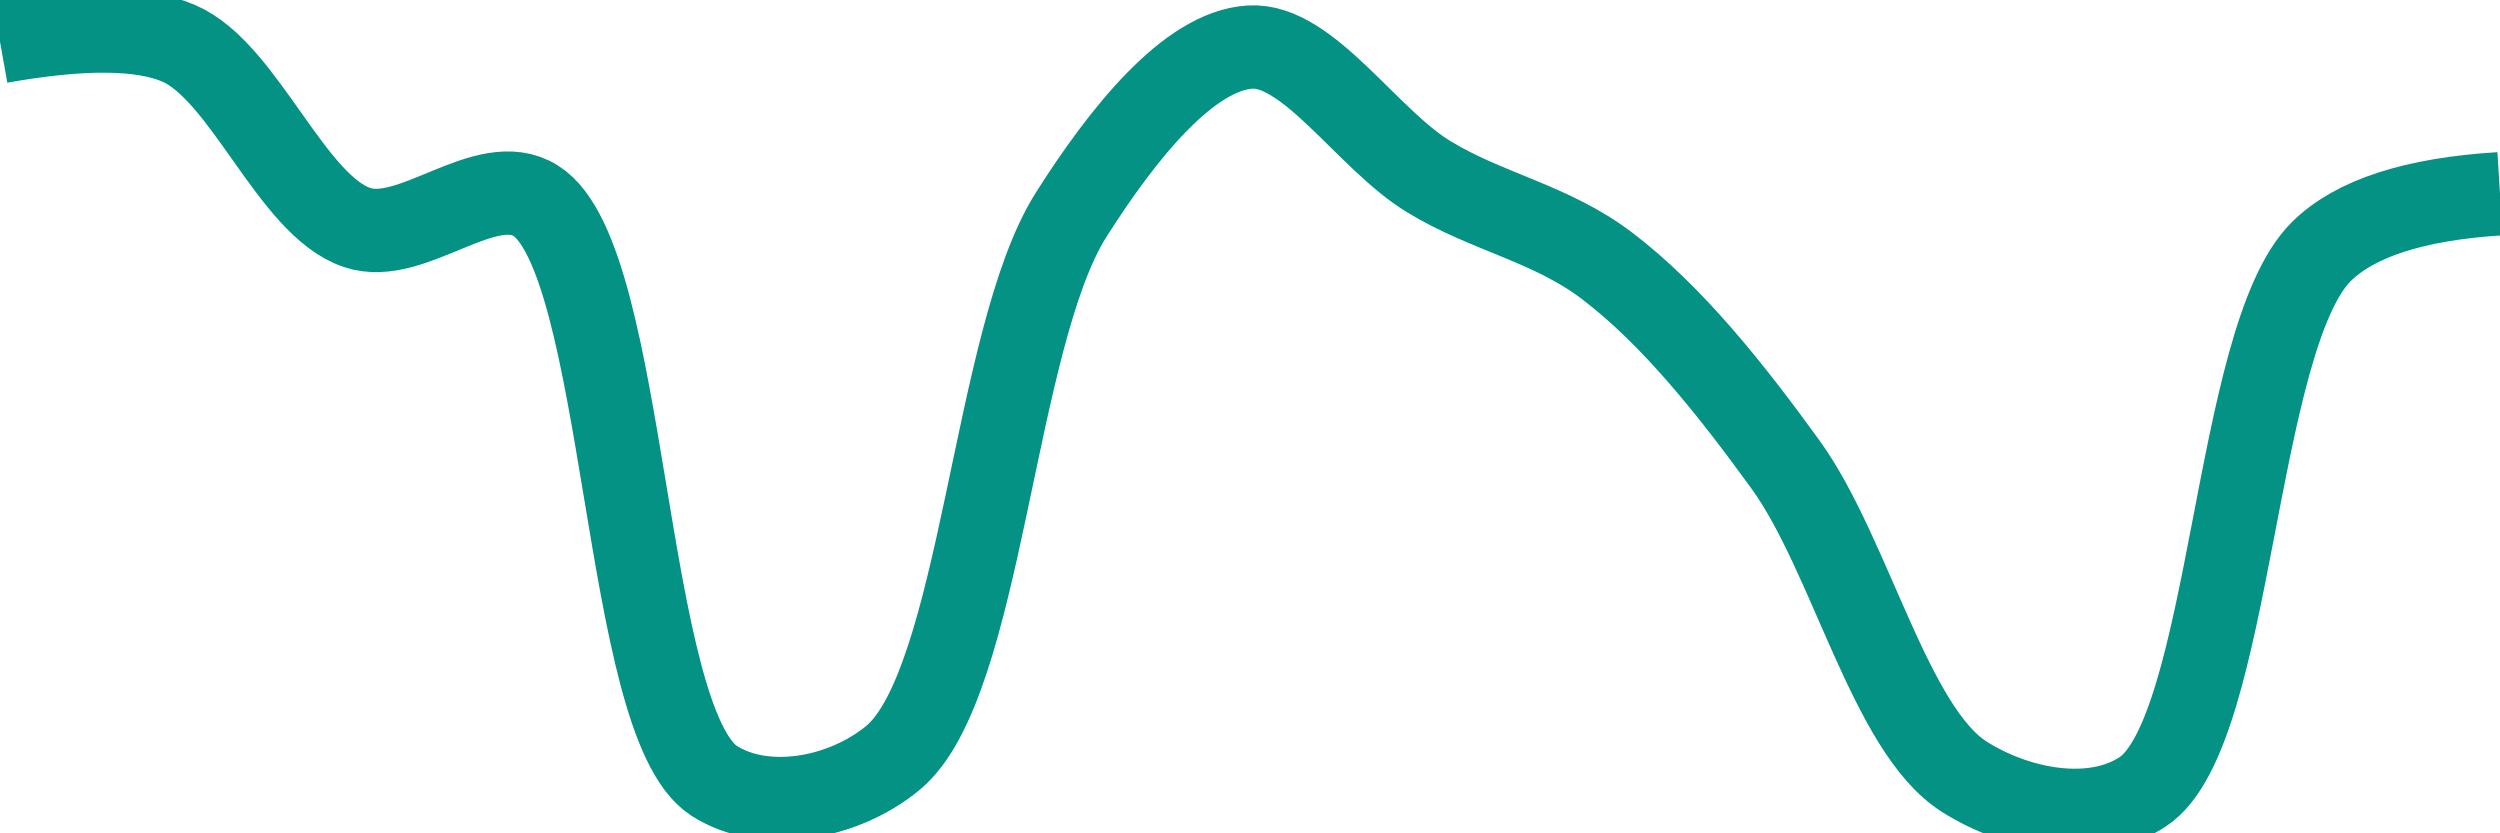 <svg class="main-svg" xmlns="http://www.w3.org/2000/svg" xmlns:xlink="http://www.w3.org/1999/xlink" width="60" height="20" style="" viewBox="0 0 60 20"><rect x="0" y="0" width="60" height="20" style="fill: rgb(0, 0, 0); fill-opacity: 0;"/><defs id="defs-993b19"><g class="clips"><clipPath id="clip993b19xyplot" class="plotclip"><rect width="60" height="20"/></clipPath><clipPath class="axesclip" id="clip993b19x"><rect x="0" y="0" width="60" height="20"/></clipPath><clipPath class="axesclip" id="clip993b19y"><rect x="0" y="0" width="60" height="20"/></clipPath><clipPath class="axesclip" id="clip993b19xy"><rect x="0" y="0" width="60" height="20"/></clipPath></g><g class="gradients"/><g class="patterns"/></defs><g class="bglayer"><rect class="bg" x="0" y="0" width="60" height="20" style="fill: rgb(0, 0, 0); fill-opacity: 0; stroke-width: 0;"/></g><g class="layer-below"><g class="imagelayer"/><g class="shapelayer"/></g><g class="cartesianlayer"><g class="subplot xy"><g class="layer-subplot"><g class="shapelayer"/><g class="imagelayer"/></g><g class="minor-gridlayer"><g class="x"/><g class="y"/></g><g class="gridlayer"><g class="x"/><g class="y"/></g><g class="zerolinelayer"/><g class="layer-between"><g class="shapelayer"/><g class="imagelayer"/></g><path class="xlines-below"/><path class="ylines-below"/><g class="overlines-below"/><g class="xaxislayer-below"/><g class="yaxislayer-below"/><g class="overaxes-below"/><g class="overplot"><g class="xy" transform="" clip-path="url(#clip993b19xyplot)"><g class="scatterlayer mlayer"><g class="trace scatter trace7a339e" style="stroke-miterlimit: 2; opacity: 1;"><g class="fills"/><g class="errorbars"/><g class="lines"><path class="js-line" d="M0,1Q2.97,0.47 4.29,1.04C5.87,1.72 6.99,4.93 8.57,5.46C9.89,5.91 11.66,4.06 12.86,4.82C15.06,6.21 14.94,17.32 17.14,18.74C18.34,19.51 20.23,19.18 21.43,18.19C23.57,16.42 23.83,8.11 25.71,5.15C26.94,3.21 28.53,1.22 30,1.13C31.39,1.04 32.82,3.35 34.29,4.24C35.68,5.09 37.23,5.36 38.57,6.38C40.12,7.56 41.52,9.31 42.86,11.16C44.41,13.31 45.36,17.51 47.14,18.64C48.4,19.44 50.23,19.8 51.43,19C53.57,17.58 53.61,8.13 55.71,6.04Q56.92,4.84 60,4.65" style="vector-effect: none; fill: none; stroke: rgb(3, 146, 132); stroke-opacity: 1; stroke-width: 2px; opacity: 1;"/></g><g class="points"/><g class="text"/></g></g></g></g><path class="xlines-above crisp" d="M0,0" style="fill: none;"/><path class="ylines-above crisp" d="M0,0" style="fill: none;"/><g class="overlines-above"/><g class="xaxislayer-above"/><g class="yaxislayer-above"/><g class="overaxes-above"/></g></g><g class="polarlayer"/><g class="smithlayer"/><g class="ternarylayer"/><g class="geolayer"/><g class="funnelarealayer"/><g class="pielayer"/><g class="iciclelayer"/><g class="treemaplayer"/><g class="sunburstlayer"/><g class="glimages"/><defs id="topdefs-993b19"><g class="clips"/></defs><g class="layer-above"><g class="imagelayer"/><g class="shapelayer"/></g><g class="infolayer"><g class="g-gtitle"/></g></svg>